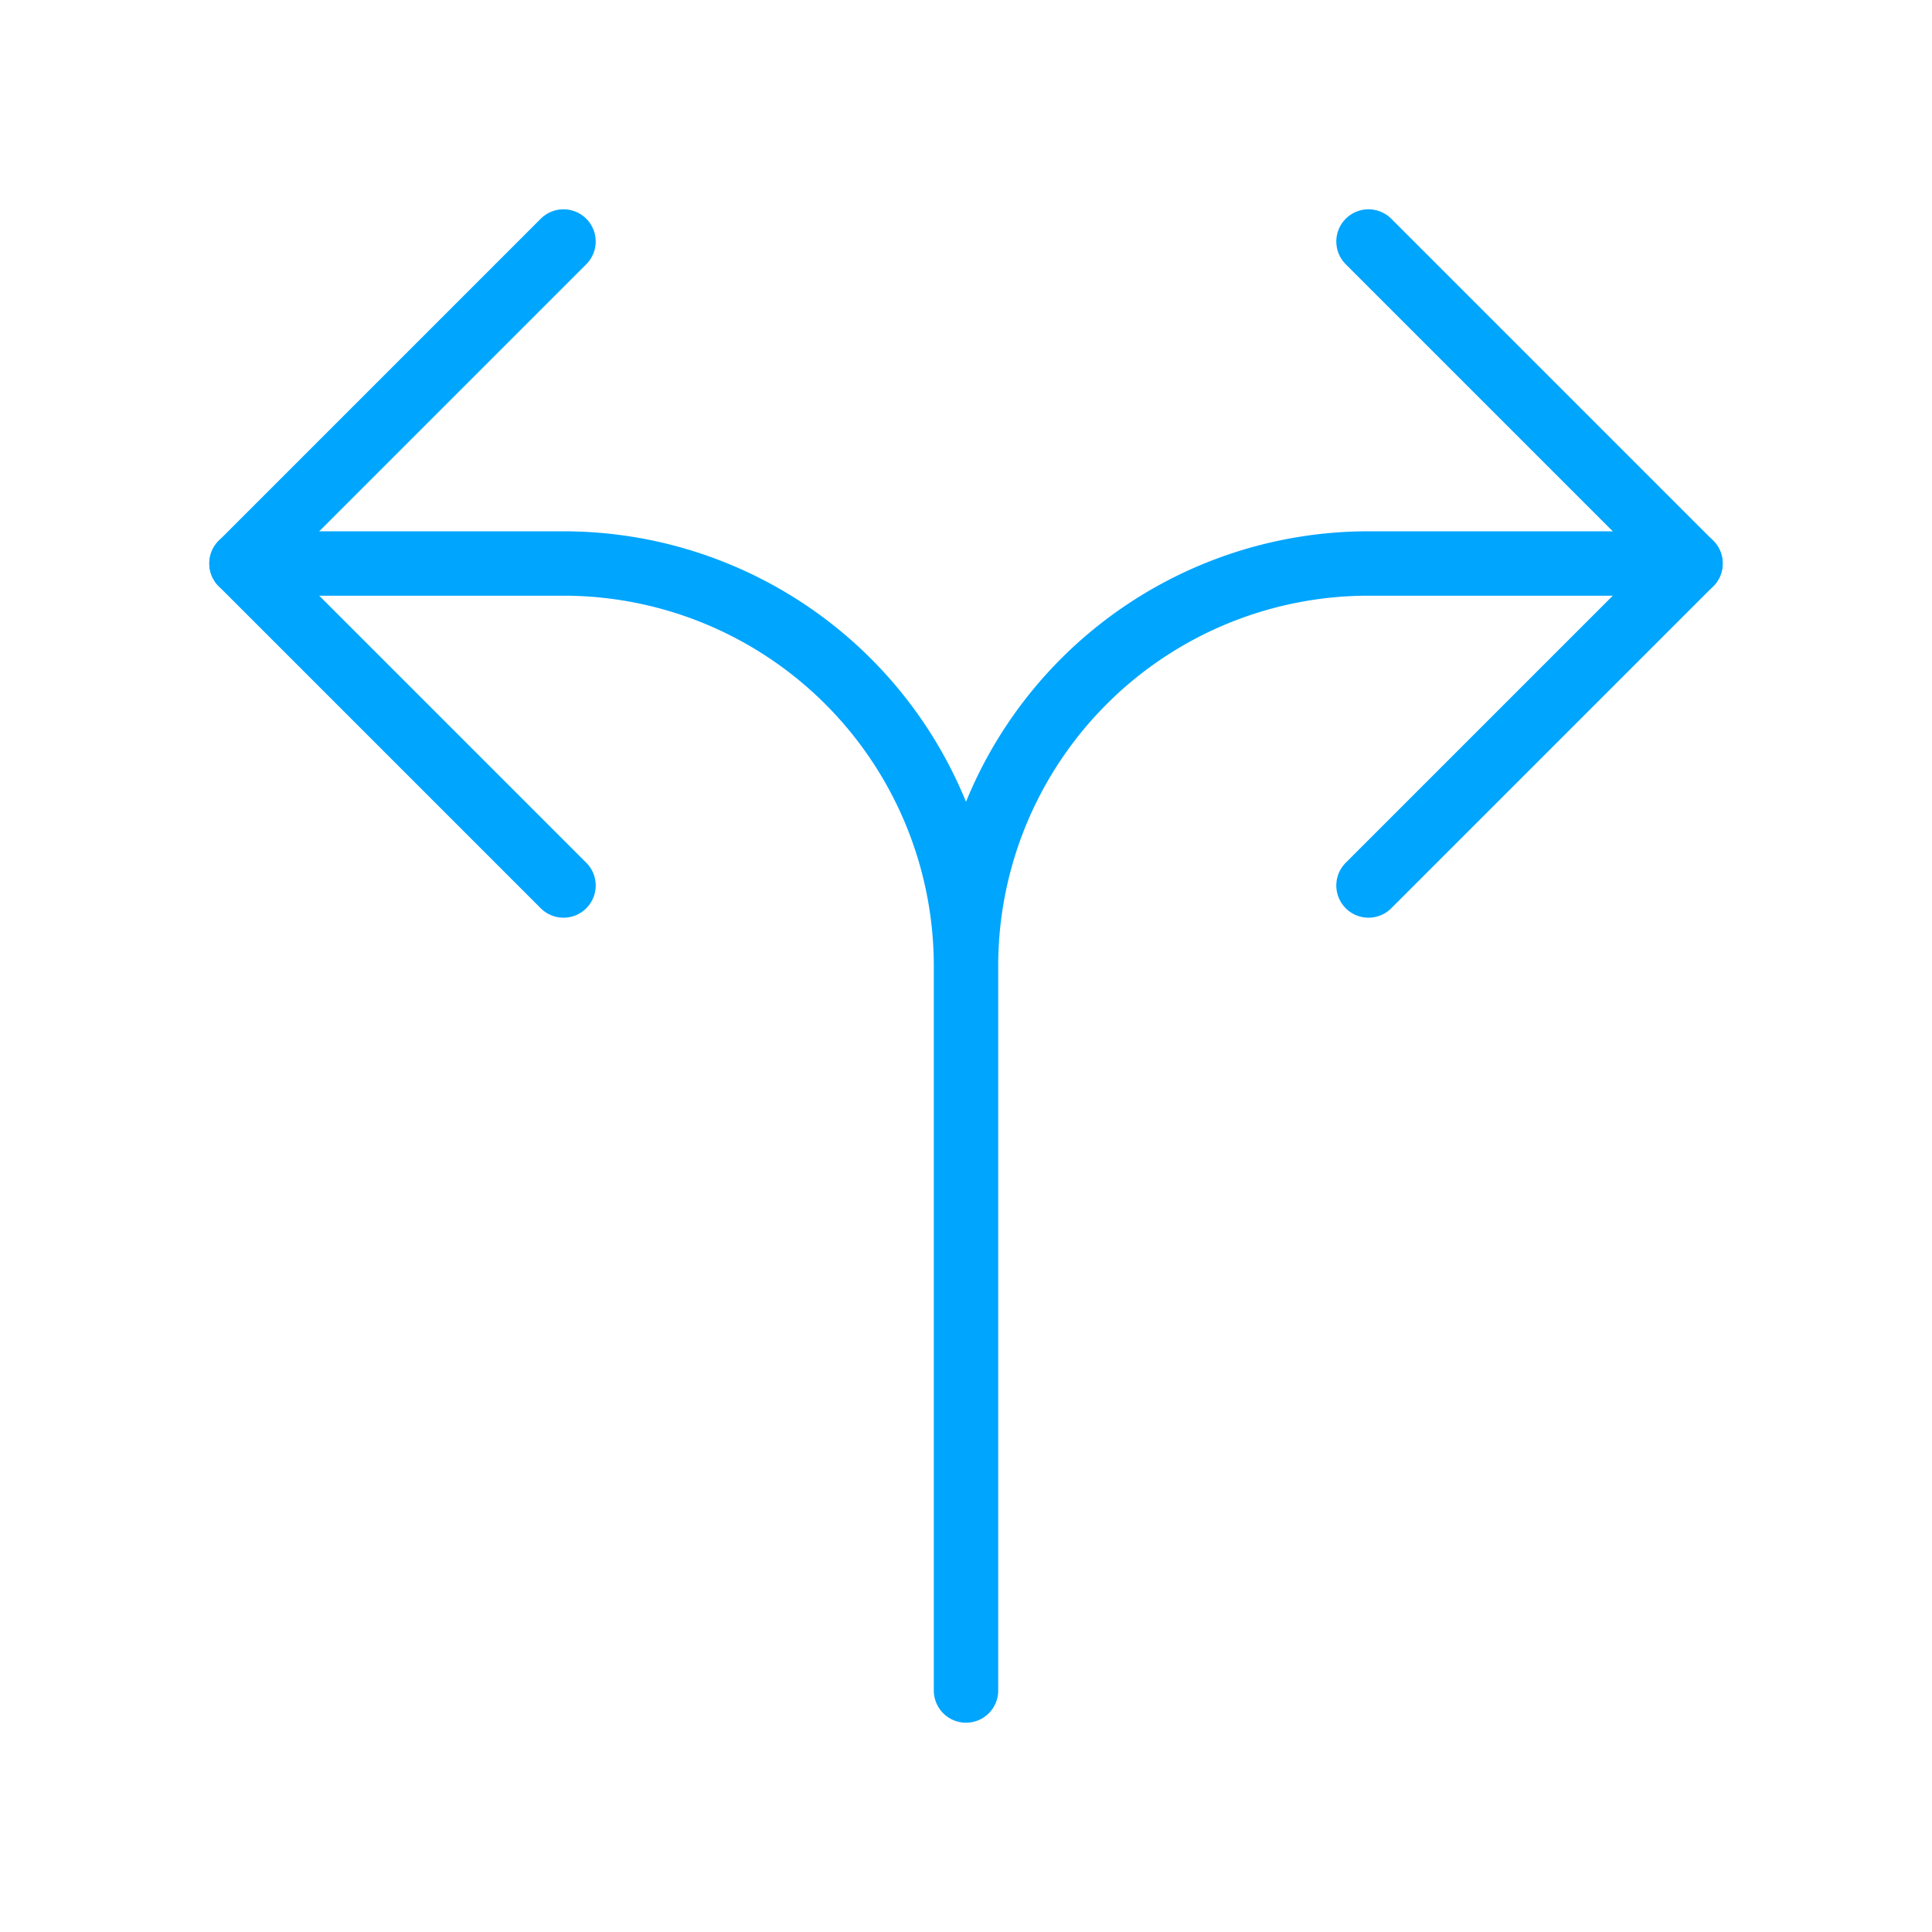<?xml version="1.0" encoding="UTF-8"?><svg xmlns="http://www.w3.org/2000/svg" width="64px" height="64px" fill="none" stroke-width="0.8" viewBox="0 0 24 24" color="#00a5fe"><path stroke="#00a5fe" stroke-width="0.8" stroke-linecap="round" stroke-linejoin="round" d="M12 21v-9a5 5 0 0 0-5-5H3M12 21v-9a5 5 0 0 1 5-5h4"></path><path stroke="#00a5fe" stroke-width="0.8" stroke-linecap="round" stroke-linejoin="round" d="M7 3 3 7l4 4M17 3l4 4-4 4"></path></svg>